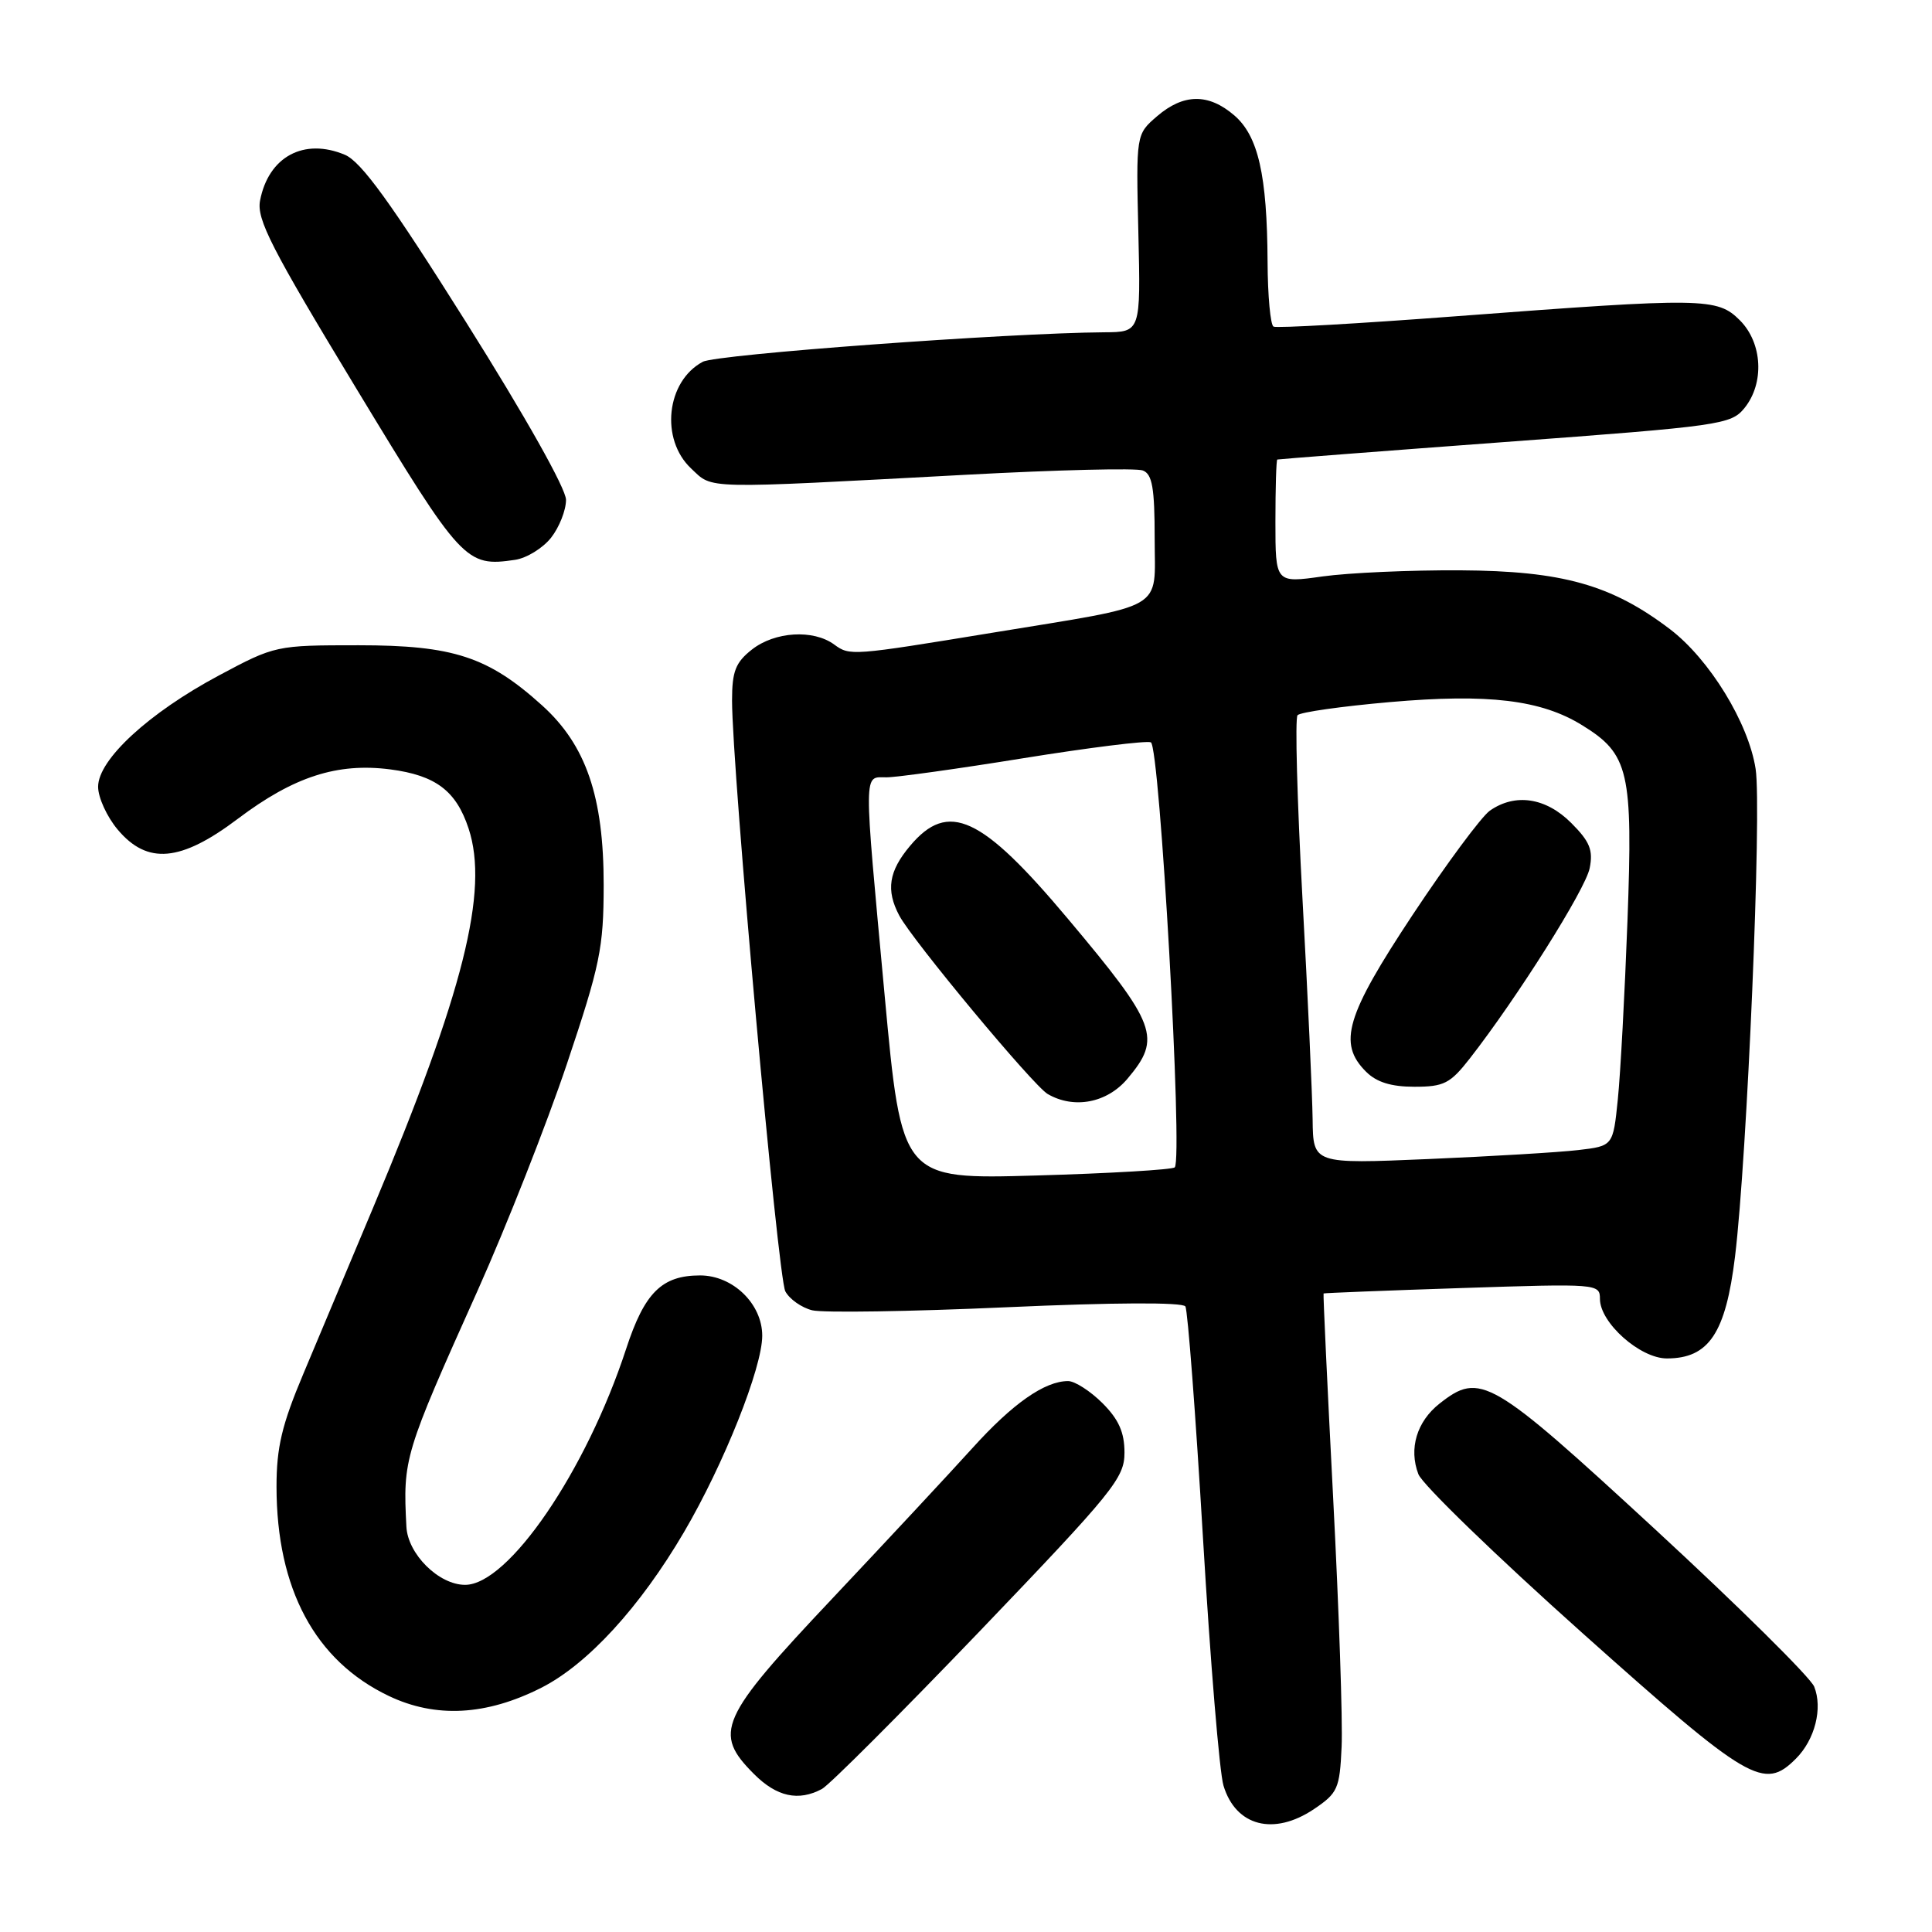 <?xml version="1.0" encoding="UTF-8" standalone="no"?>
<!DOCTYPE svg PUBLIC "-//W3C//DTD SVG 1.1//EN" "http://www.w3.org/Graphics/SVG/1.1/DTD/svg11.dtd" >
<svg xmlns="http://www.w3.org/2000/svg" xmlns:xlink="http://www.w3.org/1999/xlink" version="1.1" viewBox="0 0 256 256">
 <g >
 <path fill="currentColor"
d=" M 174.10 239.72 C 177.26 237.59 177.52 237.01 177.77 231.47 C 177.93 228.18 177.42 213.35 176.65 198.50 C 175.88 183.65 175.31 171.45 175.38 171.39 C 175.44 171.33 183.71 171.00 193.75 170.67 C 211.66 170.08 212.00 170.10 212.00 172.11 C 212.00 175.27 217.32 180.00 220.87 180.00 C 226.43 180.00 228.66 176.67 229.90 166.50 C 231.51 153.28 233.46 107.25 232.63 101.89 C 231.69 95.79 226.52 87.36 221.28 83.37 C 213.53 77.48 207.02 75.65 193.50 75.57 C 186.90 75.53 178.69 75.90 175.25 76.38 C 169.00 77.26 169.00 77.26 169.00 69.13 C 169.00 64.66 169.11 60.95 169.25 60.89 C 169.39 60.84 182.95 59.79 199.40 58.57 C 228.02 56.45 229.37 56.26 231.15 54.07 C 233.82 50.77 233.54 45.45 230.55 42.45 C 227.54 39.44 225.83 39.42 193.00 41.90 C 180.07 42.88 169.16 43.50 168.75 43.28 C 168.34 43.06 167.98 39.20 167.96 34.69 C 167.90 23.19 166.72 18.01 163.54 15.28 C 160.13 12.35 156.82 12.39 153.32 15.40 C 150.53 17.80 150.53 17.80 150.84 30.90 C 151.15 44.00 151.15 44.00 146.32 44.03 C 133.57 44.12 94.95 46.95 93.12 47.94 C 88.29 50.52 87.45 58.20 91.58 62.08 C 94.53 64.84 92.68 64.80 128.18 62.90 C 140.11 62.26 150.57 62.00 151.43 62.34 C 152.68 62.82 153.00 64.63 153.00 71.39 C 153.00 81.07 154.84 80.01 131.50 83.84 C 112.83 86.90 112.61 86.92 110.53 85.40 C 107.76 83.37 102.67 83.68 99.63 86.07 C 97.46 87.78 97.00 88.96 97.00 92.82 C 97.00 101.93 103.07 169.27 104.06 171.11 C 104.61 172.14 106.21 173.27 107.62 173.62 C 109.03 173.97 120.60 173.79 133.33 173.22 C 147.57 172.58 156.71 172.54 157.07 173.11 C 157.38 173.62 158.43 187.42 159.40 203.77 C 160.37 220.12 161.59 234.90 162.12 236.61 C 163.75 241.99 168.78 243.29 174.10 239.72 Z  M 108.91 237.05 C 109.89 236.52 119.31 227.10 129.85 216.11 C 147.54 197.64 149.00 195.85 149.00 192.48 C 149.00 189.80 148.24 188.08 146.08 185.92 C 144.47 184.32 142.42 183.00 141.53 183.00 C 138.43 183.00 134.19 185.97 128.86 191.87 C 125.91 195.13 117.54 204.12 110.25 211.85 C 95.30 227.70 94.45 229.61 99.92 235.08 C 102.93 238.09 105.80 238.71 108.91 237.05 Z  M 237.97 233.03 C 240.49 230.51 241.54 226.35 240.39 223.49 C 239.90 222.27 230.41 212.88 219.30 202.63 C 197.51 182.54 196.14 181.74 190.75 185.98 C 187.73 188.36 186.65 191.95 187.94 195.33 C 188.45 196.69 198.24 206.17 209.69 216.40 C 231.81 236.16 233.72 237.28 237.97 233.03 Z  M 71.72 223.64 C 77.86 220.53 84.80 212.96 90.63 203.02 C 95.92 194.00 101.00 181.24 101.00 176.99 C 101.00 172.77 97.11 169.00 92.77 169.00 C 87.69 169.00 85.40 171.28 82.96 178.75 C 77.67 194.91 67.37 210.00 61.63 210.00 C 58.14 210.00 54.04 205.93 53.85 202.30 C 53.38 193.25 53.55 192.71 63.29 171.00 C 67.11 162.47 72.43 148.97 75.11 141.00 C 79.52 127.85 79.98 125.64 79.99 117.29 C 80.00 105.57 77.66 98.73 71.83 93.47 C 64.69 87.02 60.06 85.50 47.50 85.50 C 36.58 85.50 36.44 85.53 29.01 89.50 C 19.72 94.46 13.00 100.65 13.00 104.25 C 13.00 105.68 14.17 108.23 15.59 109.92 C 19.53 114.61 23.94 114.21 31.52 108.49 C 38.92 102.91 44.69 101.04 51.72 101.95 C 57.73 102.74 60.44 104.78 62.09 109.78 C 64.81 118.03 61.43 131.48 49.45 160.00 C 46.33 167.43 42.18 177.32 40.21 182.00 C 37.34 188.81 36.64 191.79 36.64 197.00 C 36.65 210.55 41.75 220.05 51.49 224.71 C 57.72 227.69 64.43 227.33 71.72 223.64 Z  M 73.02 71.25 C 74.11 69.86 75.00 67.61 75.00 66.23 C 75.00 64.76 69.60 55.16 61.78 42.73 C 51.78 26.83 47.87 21.43 45.70 20.51 C 40.27 18.23 35.58 20.76 34.46 26.57 C 33.98 29.05 35.95 32.89 47.20 51.46 C 61.21 74.59 61.72 75.14 68.26 74.18 C 69.79 73.95 71.93 72.63 73.02 71.25 Z  M 117.22 131.89 C 114.41 101.51 114.39 103.00 117.46 103.00 C 118.81 103.00 126.99 101.86 135.64 100.46 C 144.28 99.07 151.87 98.12 152.49 98.36 C 153.68 98.81 156.76 153.57 155.66 154.68 C 155.34 154.99 147.07 155.48 137.28 155.76 C 119.48 156.27 119.48 156.27 117.22 131.89 Z  M 149.41 142.92 C 153.95 137.53 153.31 135.80 141.50 121.74 C 130.04 108.09 125.65 106.06 120.59 112.08 C 117.76 115.44 117.37 117.95 119.16 121.32 C 120.91 124.61 136.90 143.84 138.82 144.96 C 142.31 146.99 146.70 146.15 149.41 142.92 Z  M 173.93 148.36 C 173.89 145.14 173.29 131.93 172.58 119.00 C 171.88 106.07 171.58 95.17 171.93 94.77 C 172.27 94.37 177.78 93.59 184.17 93.03 C 197.21 91.89 204.21 92.73 209.65 96.10 C 215.85 99.92 216.38 102.21 215.65 121.98 C 215.29 131.62 214.72 142.28 214.37 145.67 C 213.74 151.85 213.74 151.85 209.12 152.39 C 206.58 152.69 197.64 153.22 189.25 153.58 C 174.00 154.23 174.00 154.23 173.93 148.36 Z  M 194.76 140.25 C 201.03 132.21 210.08 117.86 210.64 115.04 C 211.12 112.64 210.66 111.51 208.19 109.04 C 204.83 105.68 200.77 105.07 197.41 107.42 C 196.30 108.21 191.70 114.41 187.19 121.21 C 178.34 134.58 177.24 138.24 181.00 142.00 C 182.40 143.40 184.33 144.00 187.42 144.00 C 191.33 144.00 192.16 143.58 194.76 140.25 Z "/>
</g>
</svg>